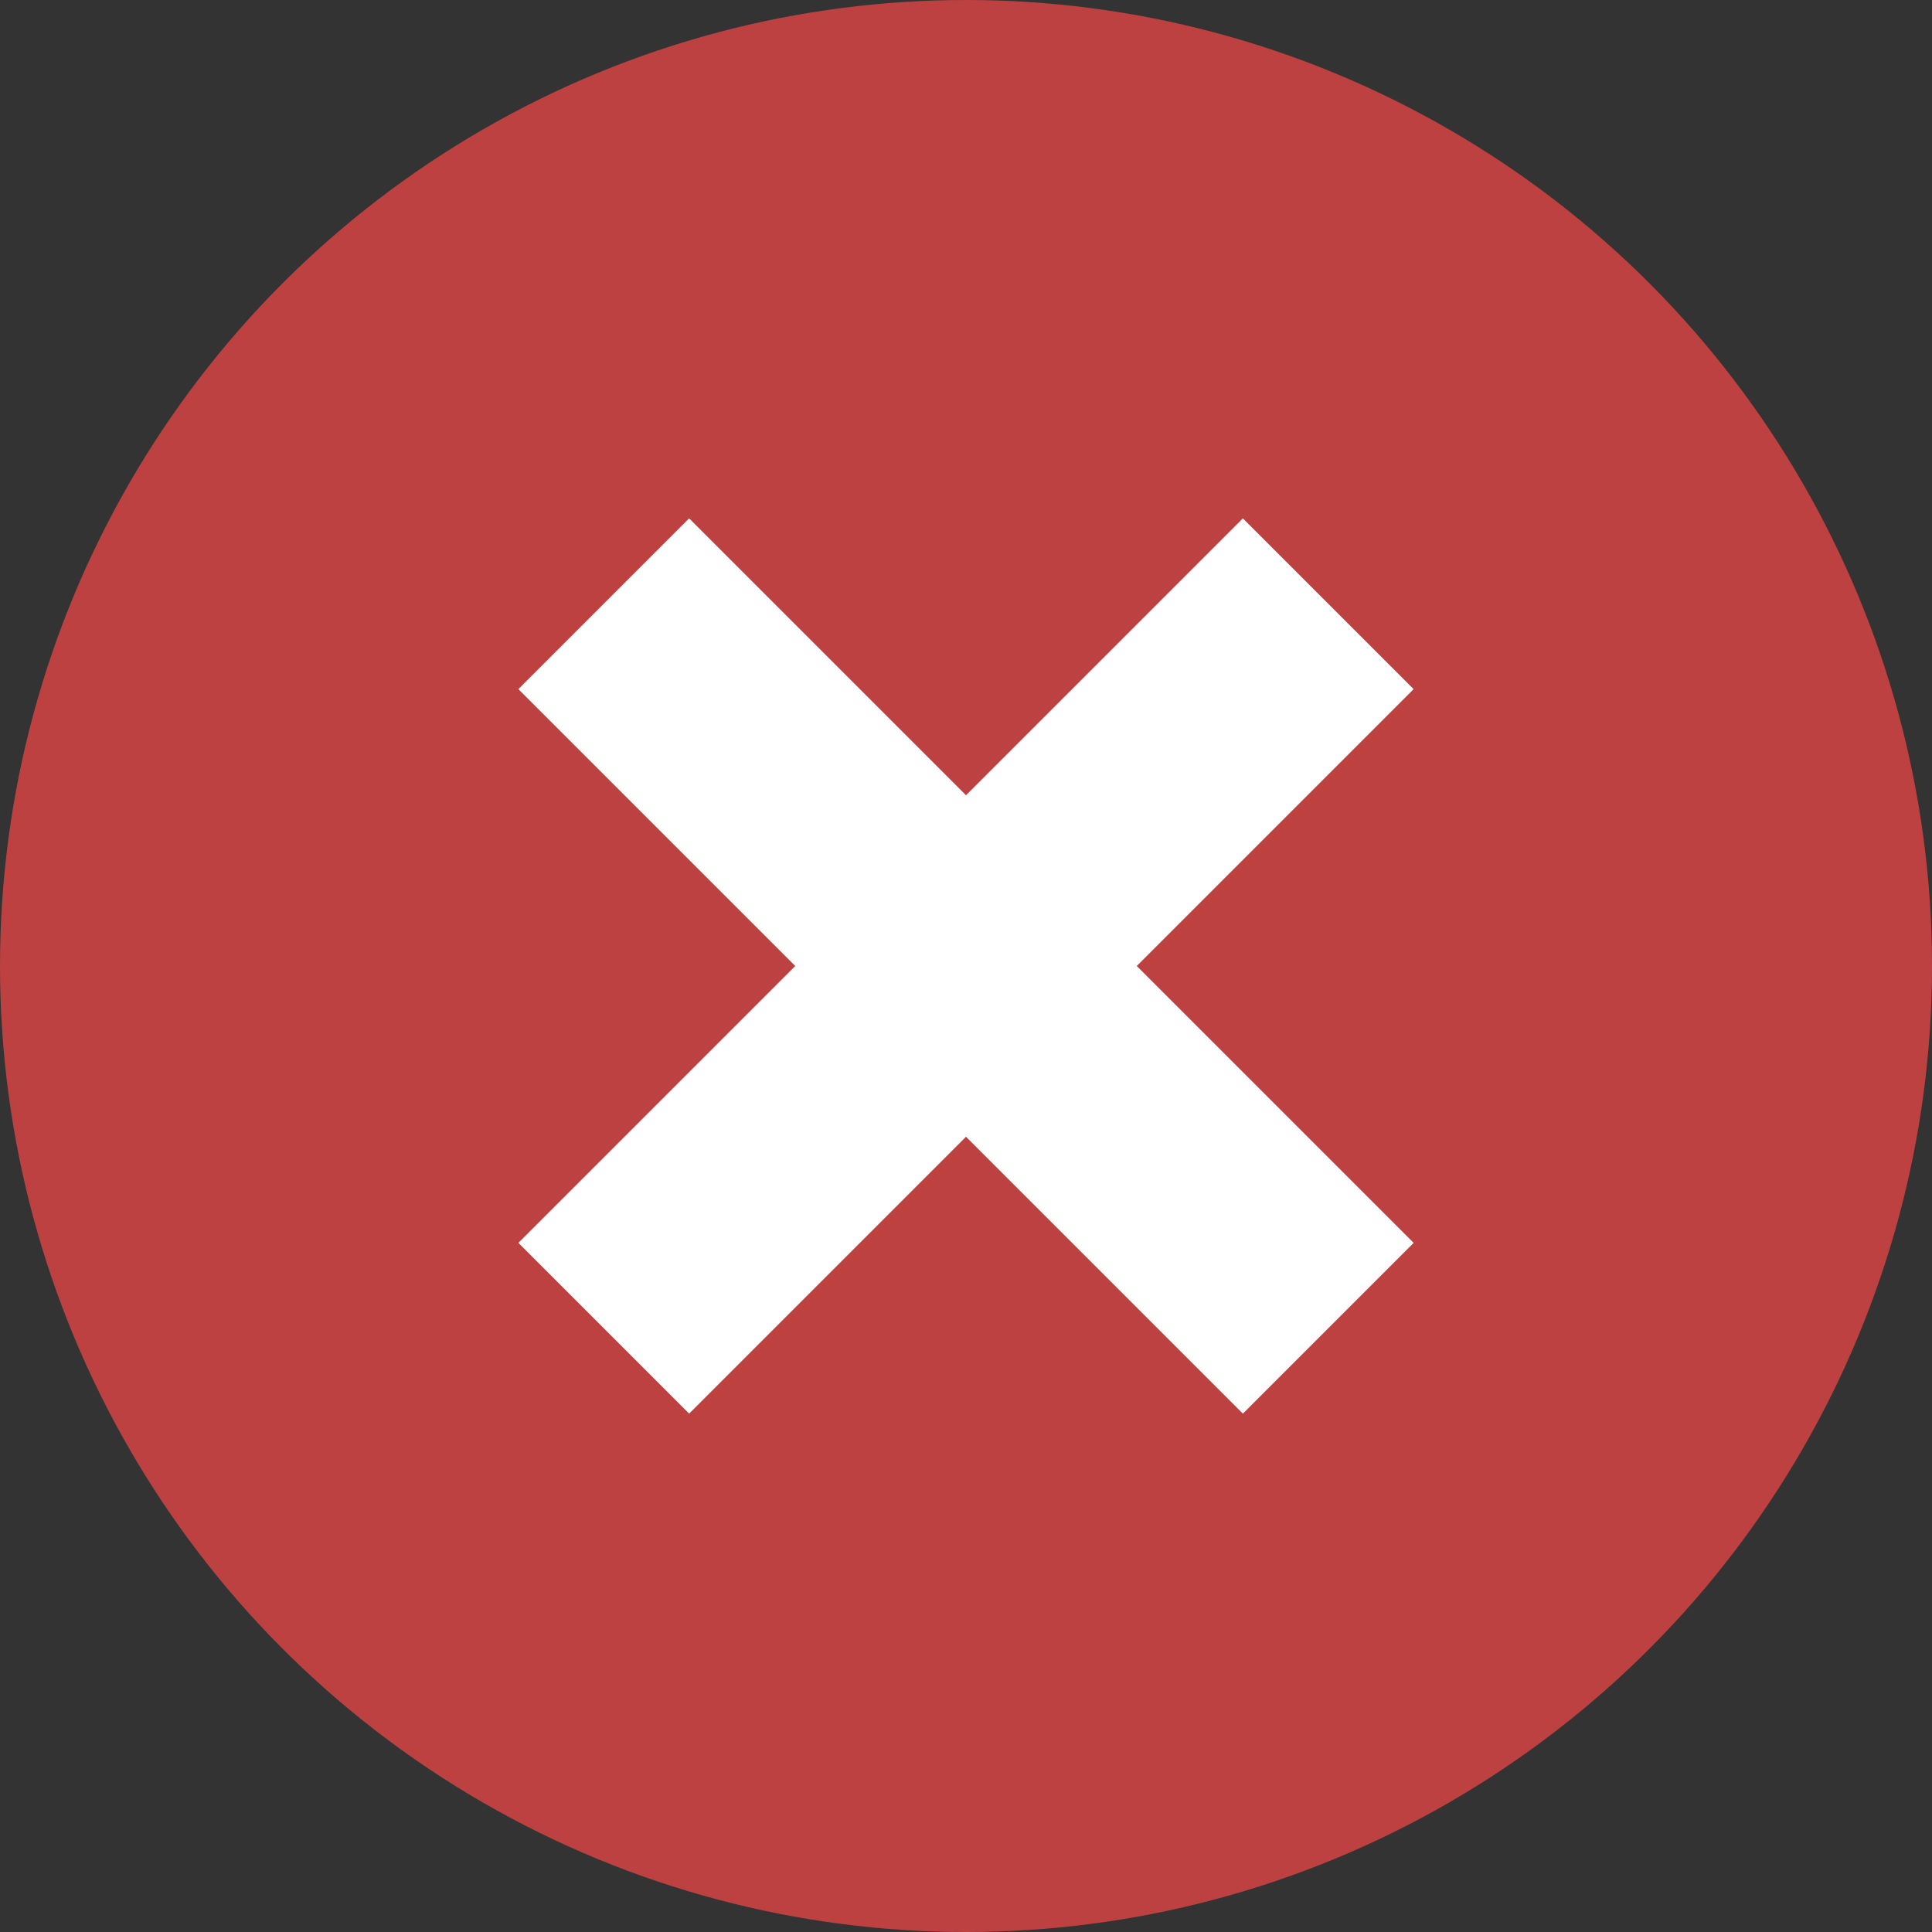 <svg width="16" height="16" viewBox="0 0 16 16" fill="none" xmlns="http://www.w3.org/2000/svg">
<rect x="0" y="0" width="16" height="16" fill="#333333" stroke="none"/>
<circle cx="8" cy="8" r="8" fill="#BD4141"/>
<path d="M5 11L11 5M5 5L11 11" stroke="white" stroke-width="2"/>
</svg>

